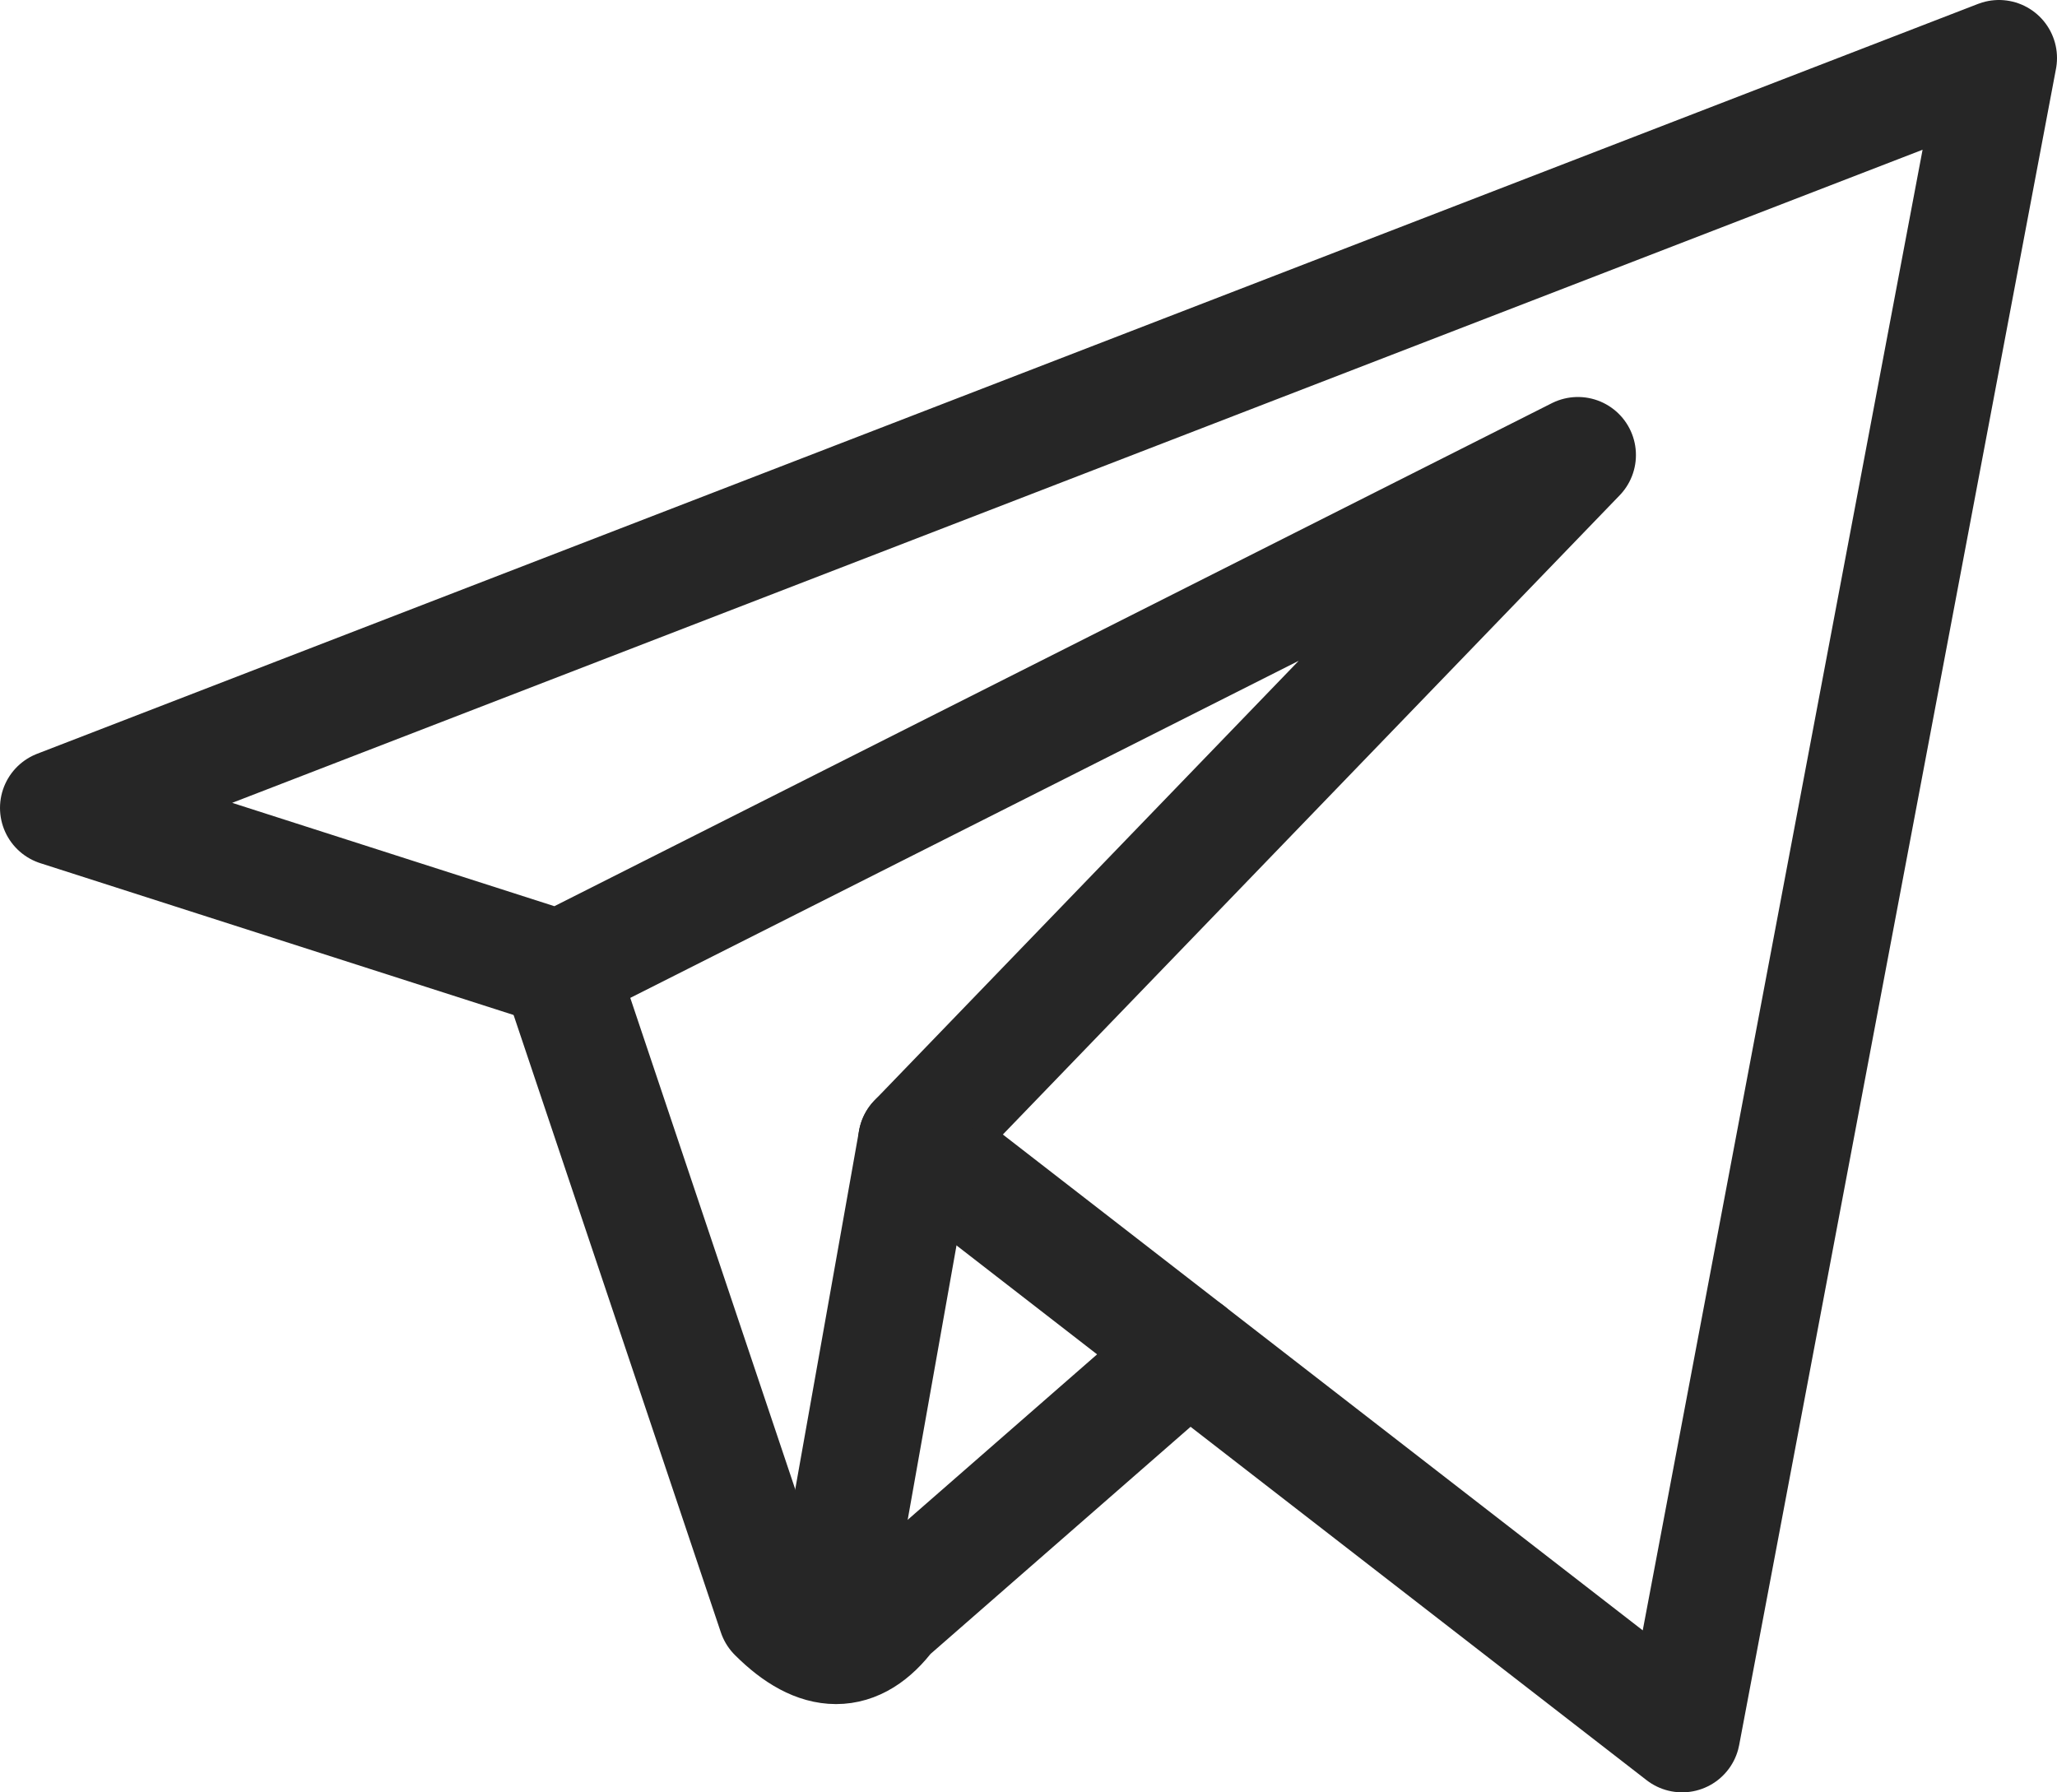 <svg id="Layer_1" data-name="Layer 1" xmlns="http://www.w3.org/2000/svg" viewBox="0 0 194.97 169.89"><defs><style>.cls-1{fill:none;stroke:#262626;stroke-linecap:round;stroke-linejoin:round;stroke-width:11px}</style></defs><path class="cls-1" d="M5.5 76.58L189.47 5.5l-30.03 158.89-72.6-56.26 62.72-65-96.55 48.69L5.5 76.58z"/><path class="cls-1" d="M88.52 396.75l20.53 61.16q6.09 6.09 10.64 0l28.46-24.86" transform="translate(-35.51 -304.93)"/><path class="cls-1" d="M78.86 152.98l7.98-44.85"/></svg>